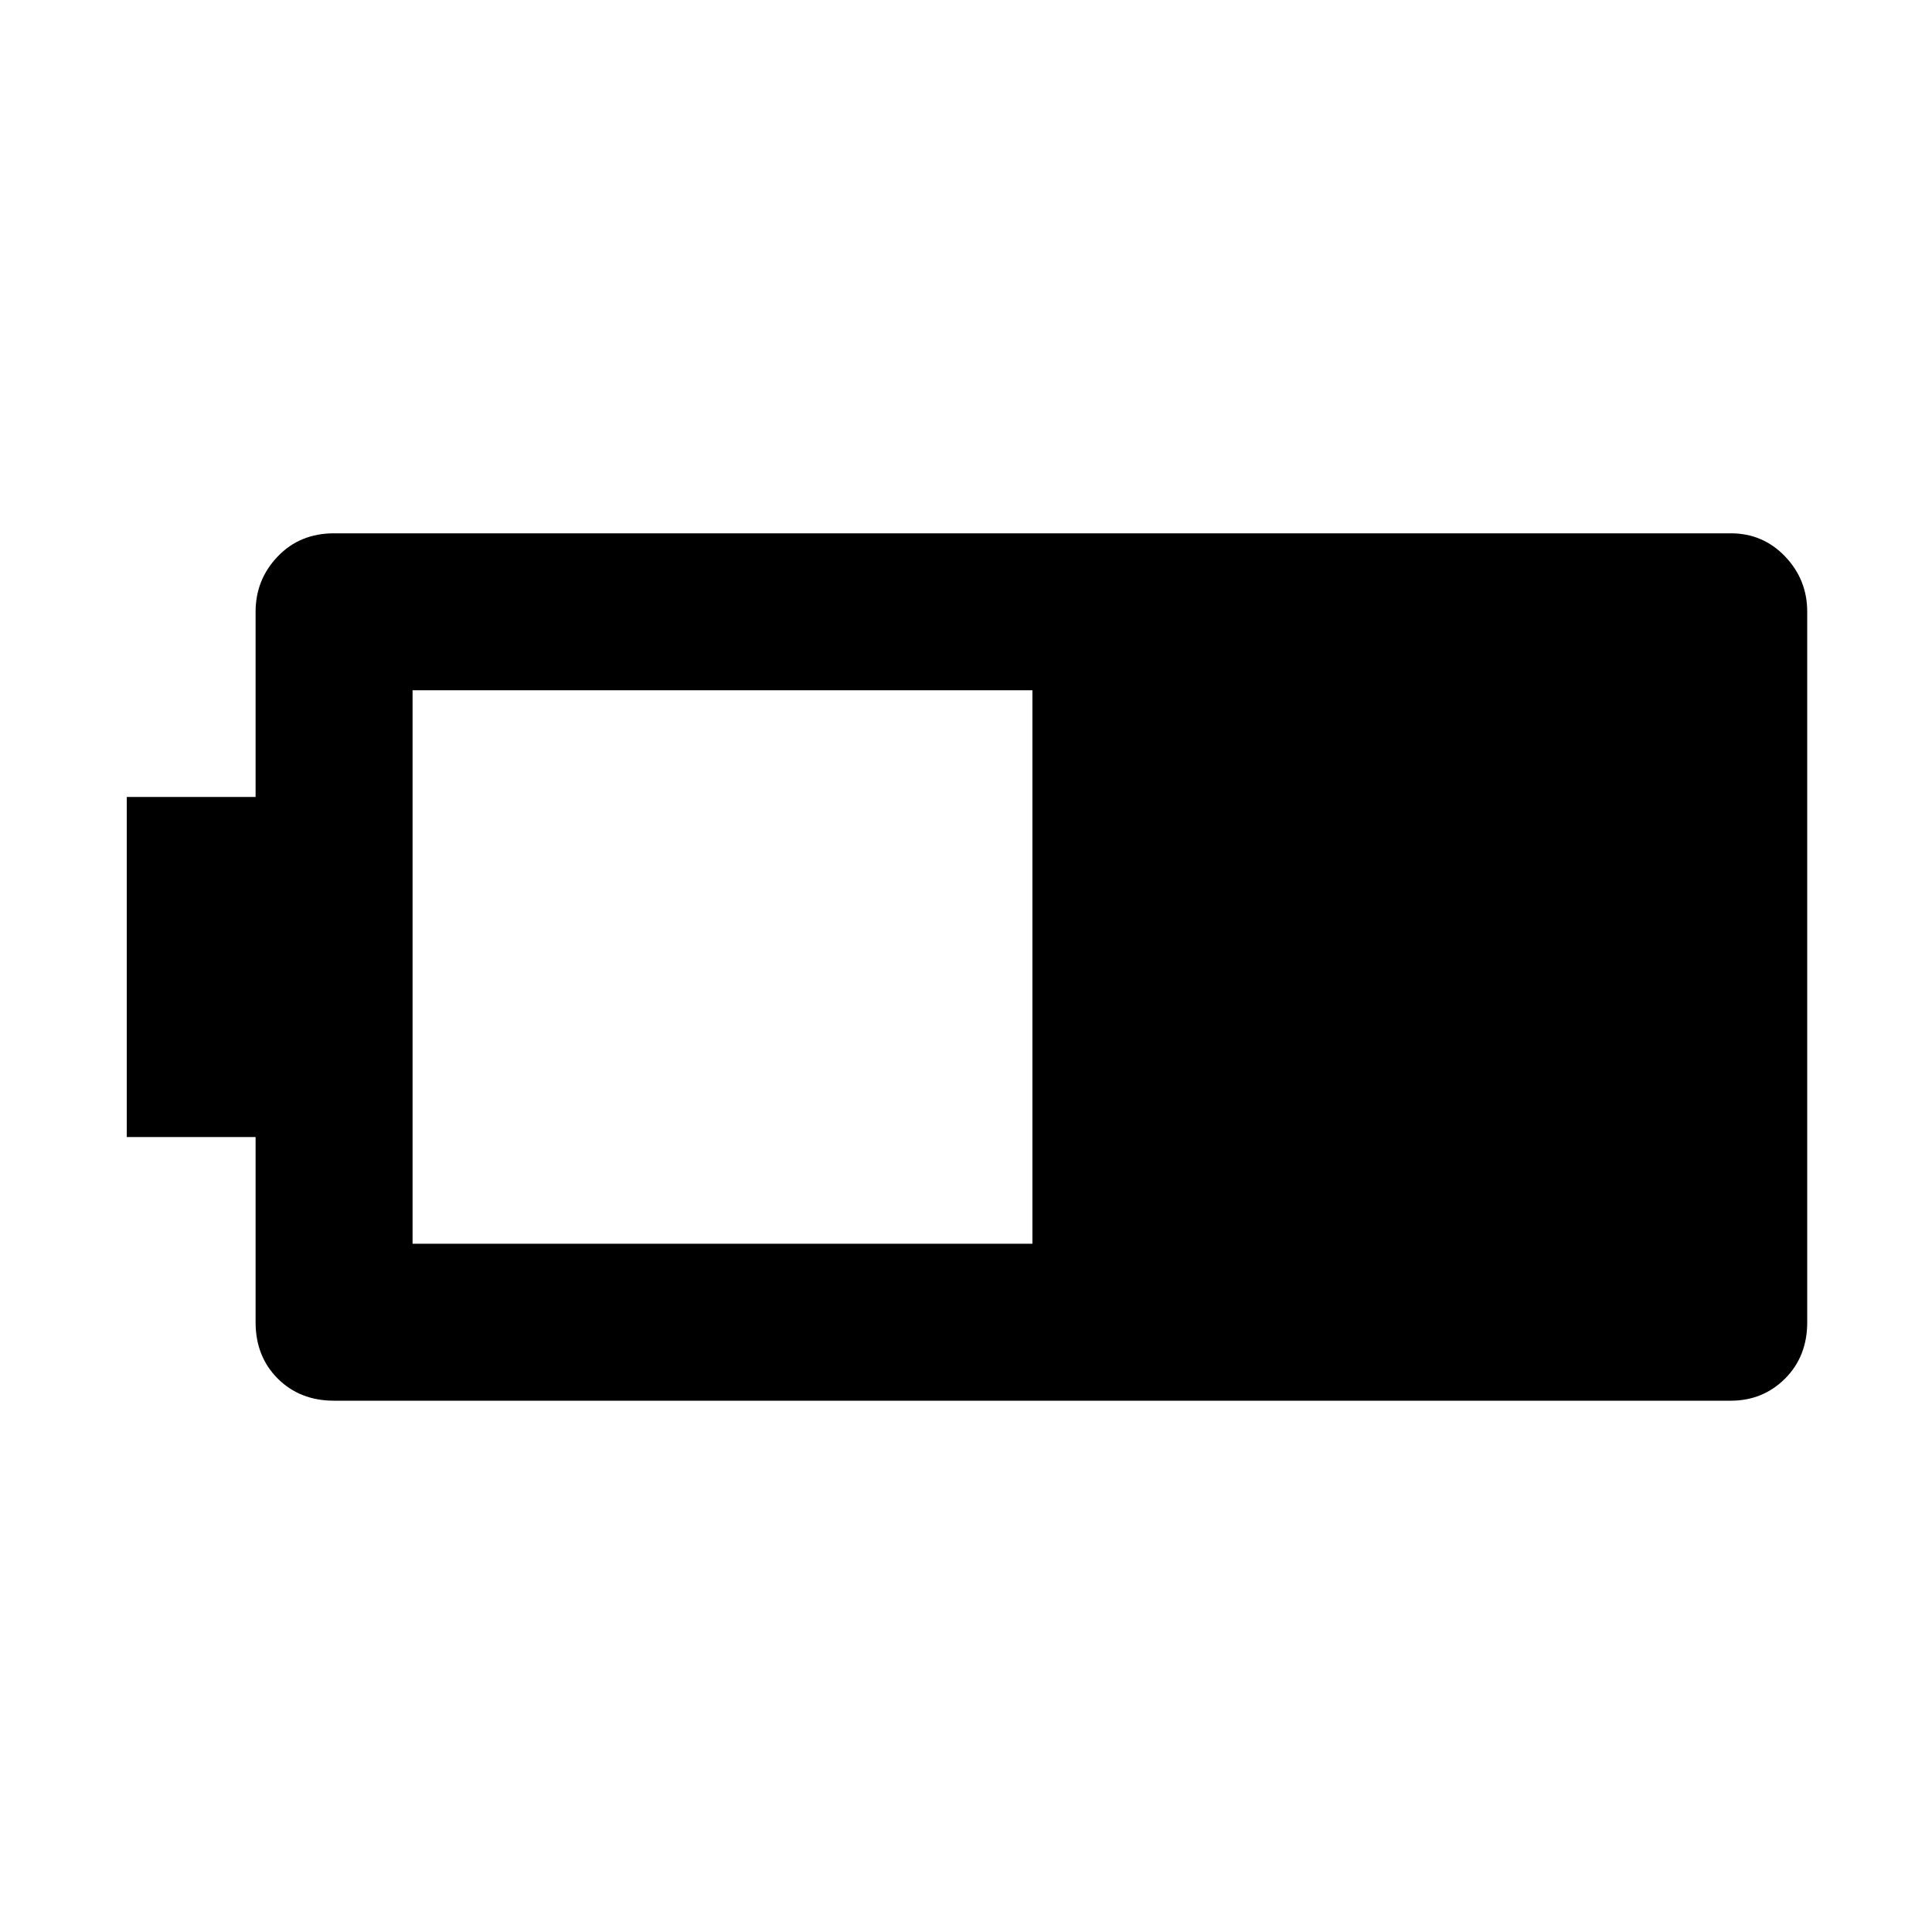 <svg xmlns="http://www.w3.org/2000/svg" height="48" width="48"><path d="M44.9 32.85q0 .85-.55 1.4-.55.55-1.35.55H8.3q-.85 0-1.4-.55-.55-.55-.55-1.4v-4.6h-3.2V19.8h3.2v-4.6q0-.8.55-1.375t1.4-.575H43q.8 0 1.35.575t.55 1.375ZM25.65 30.9V17.15h-15.4V30.9Z"/></svg>